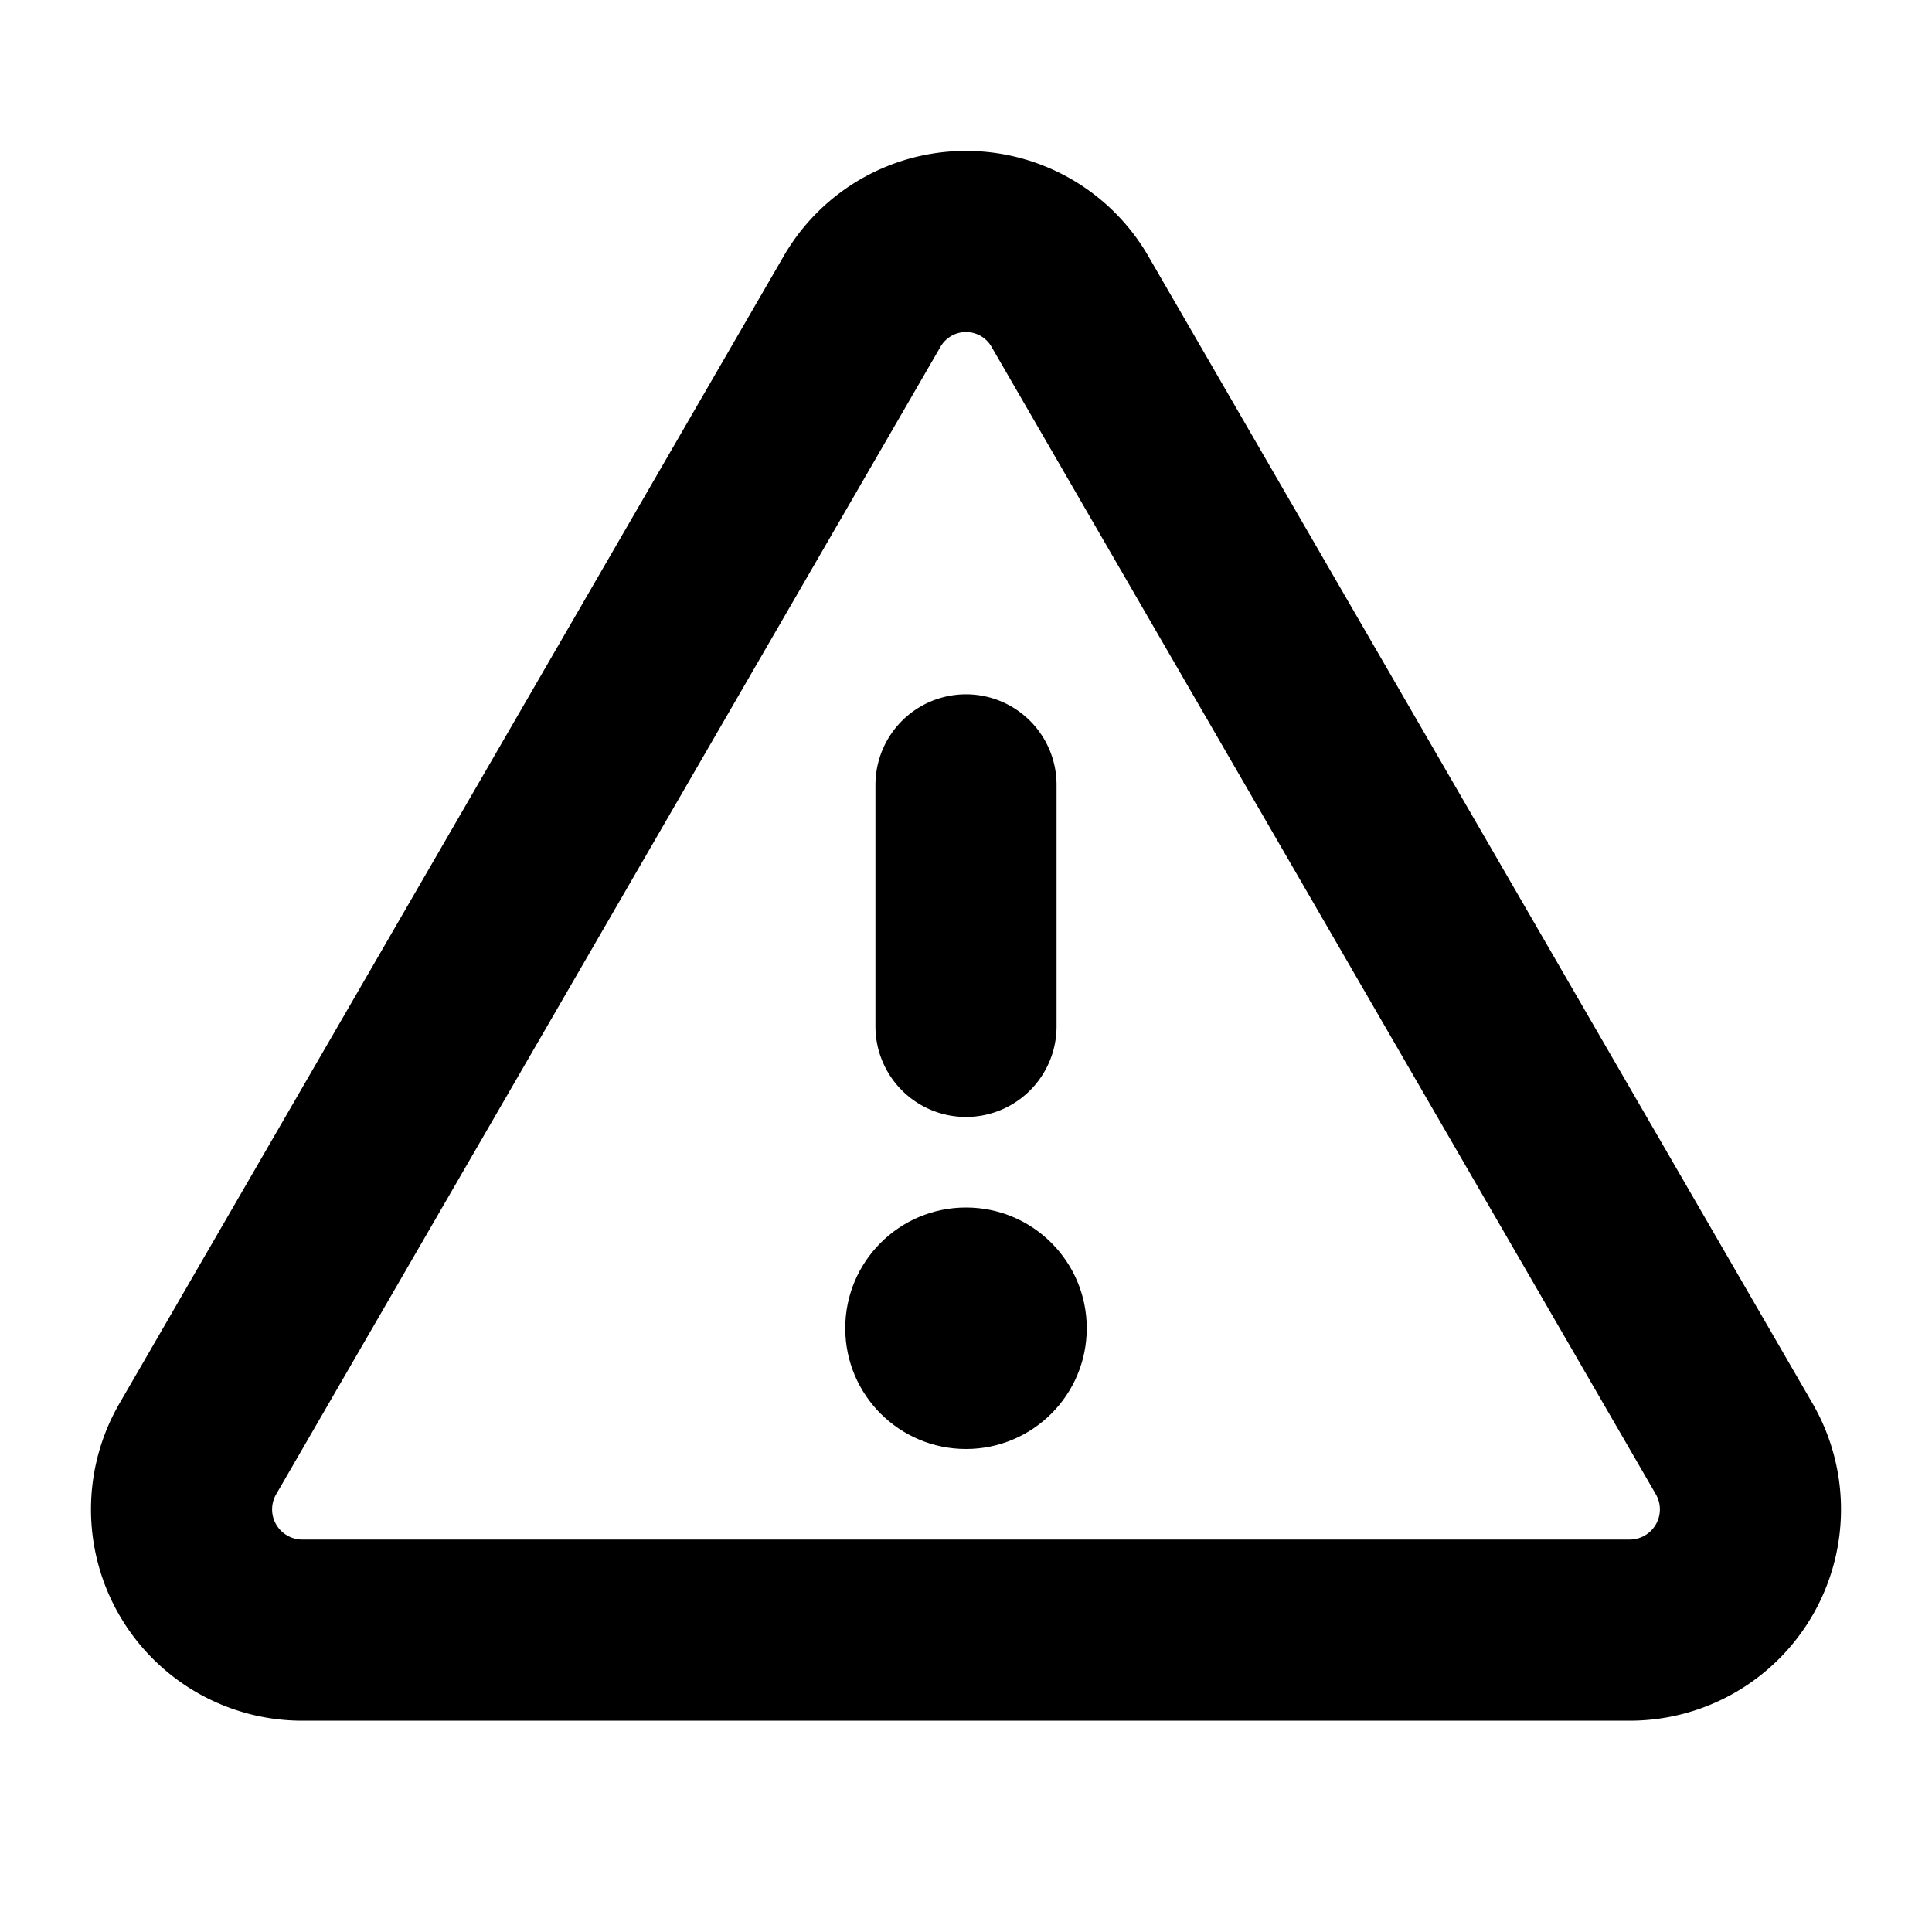 <svg xmlns="http://www.w3.org/2000/svg" viewBox="0 0 256 256" width="20" height="20"><path fill="none" d="M0 0h256v256H0z"/><path fill="none" stroke="#000" stroke-linecap="round" stroke-linejoin="round" stroke-width="24" d="M128 104v32M114.2 40l-88 152A16 16 0 0040 216h176a16 16 0 0013.8-24l-88-152a15.9 15.9 0 00-27.6 0z"/><circle cx="128" cy="176" r="16"/></svg>
